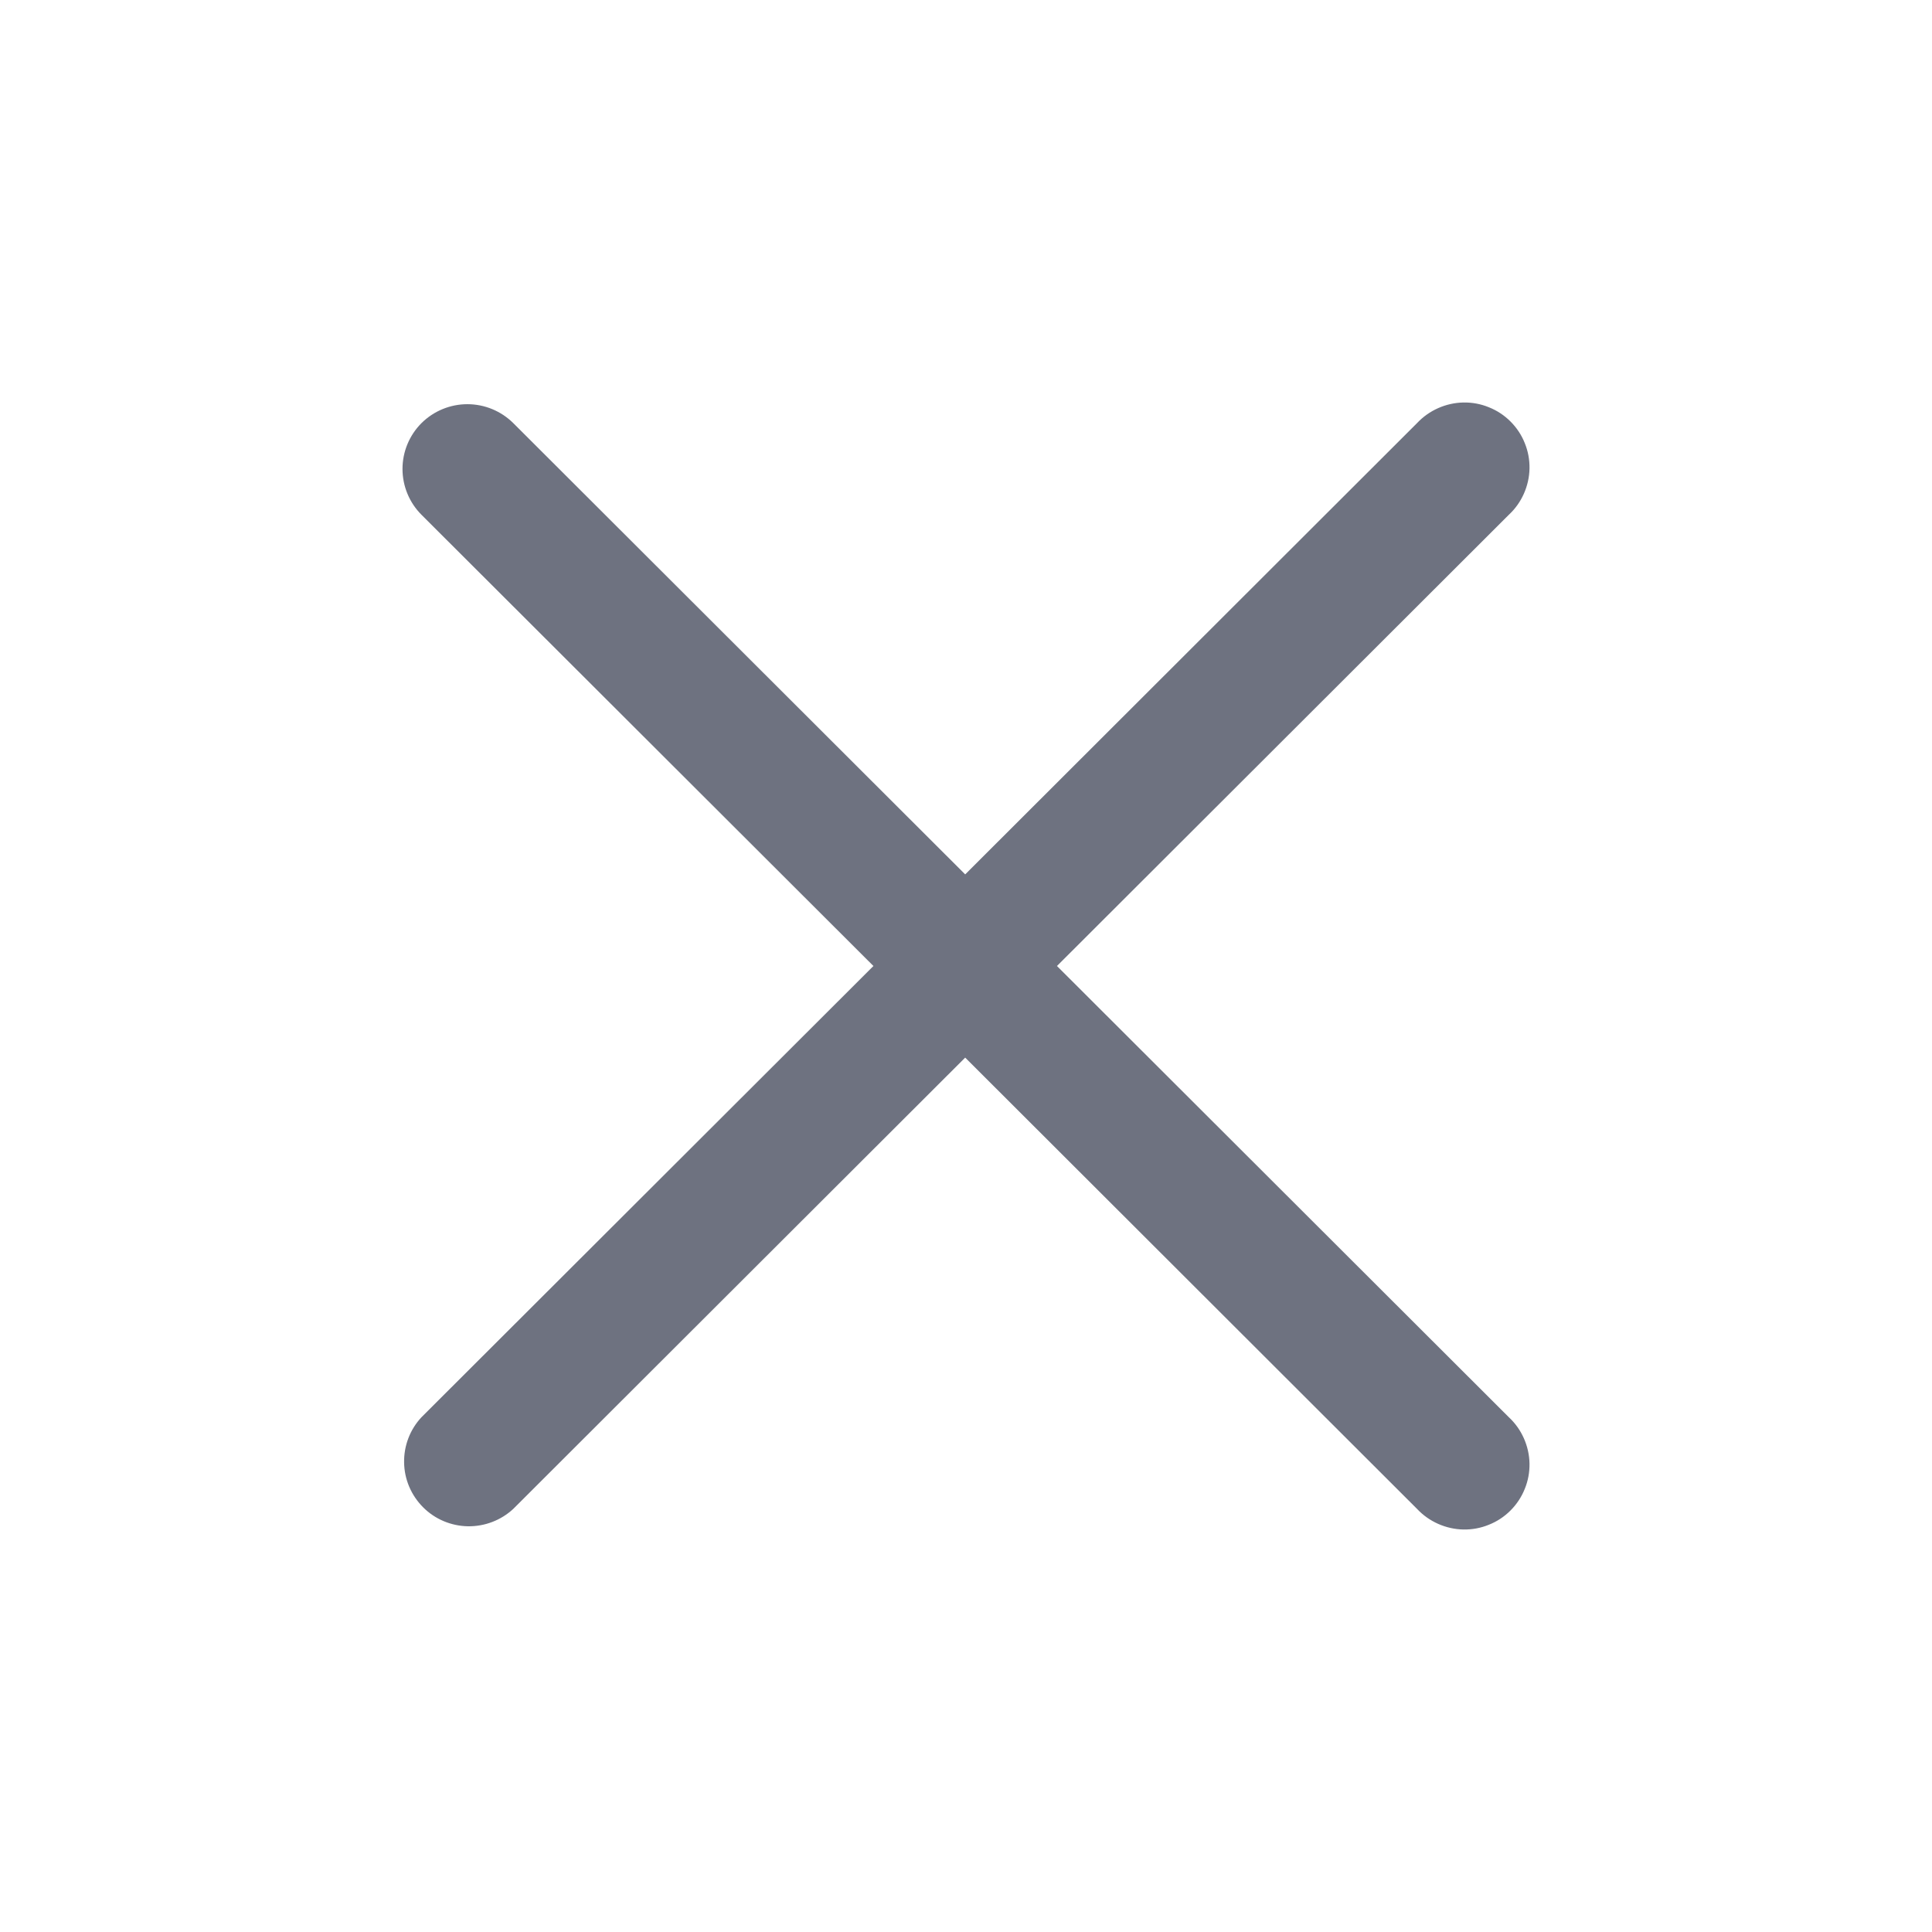<svg width="24" height="24" viewBox="0 0 24 24" fill="none" xmlns="http://www.w3.org/2000/svg">
<path fill-rule="evenodd" clip-rule="evenodd" d="M5.236 5.256C5.387 5.106 5.592 5.021 5.806 5.021C6.02 5.021 6.225 5.106 6.376 5.256L11.99 10.862L17.603 5.256C17.677 5.177 17.766 5.114 17.865 5.07C17.964 5.026 18.071 5.002 18.179 5C18.288 4.998 18.395 5.018 18.495 5.059C18.596 5.099 18.687 5.159 18.764 5.236C18.84 5.312 18.901 5.403 18.941 5.504C18.982 5.604 19.002 5.711 19 5.82C18.998 5.928 18.974 6.034 18.93 6.133C18.886 6.232 18.823 6.321 18.743 6.395L13.13 12L18.743 17.605C18.823 17.679 18.886 17.768 18.93 17.867C18.974 17.966 18.998 18.072 19 18.18C19.002 18.289 18.982 18.396 18.941 18.496C18.901 18.596 18.84 18.688 18.764 18.764C18.687 18.841 18.596 18.901 18.495 18.941C18.395 18.982 18.288 19.002 18.179 19C18.071 18.998 17.964 18.974 17.865 18.93C17.766 18.886 17.677 18.823 17.603 18.744L11.99 13.138L6.376 18.744C6.223 18.886 6.021 18.963 5.812 18.96C5.603 18.956 5.403 18.872 5.256 18.724C5.108 18.576 5.023 18.377 5.02 18.169C5.016 17.96 5.093 17.758 5.236 17.605L10.85 12L5.236 6.395C5.085 6.244 5 6.039 5 5.825C5 5.612 5.085 5.407 5.236 5.256Z" fill="#6E7280"/>
</svg>
